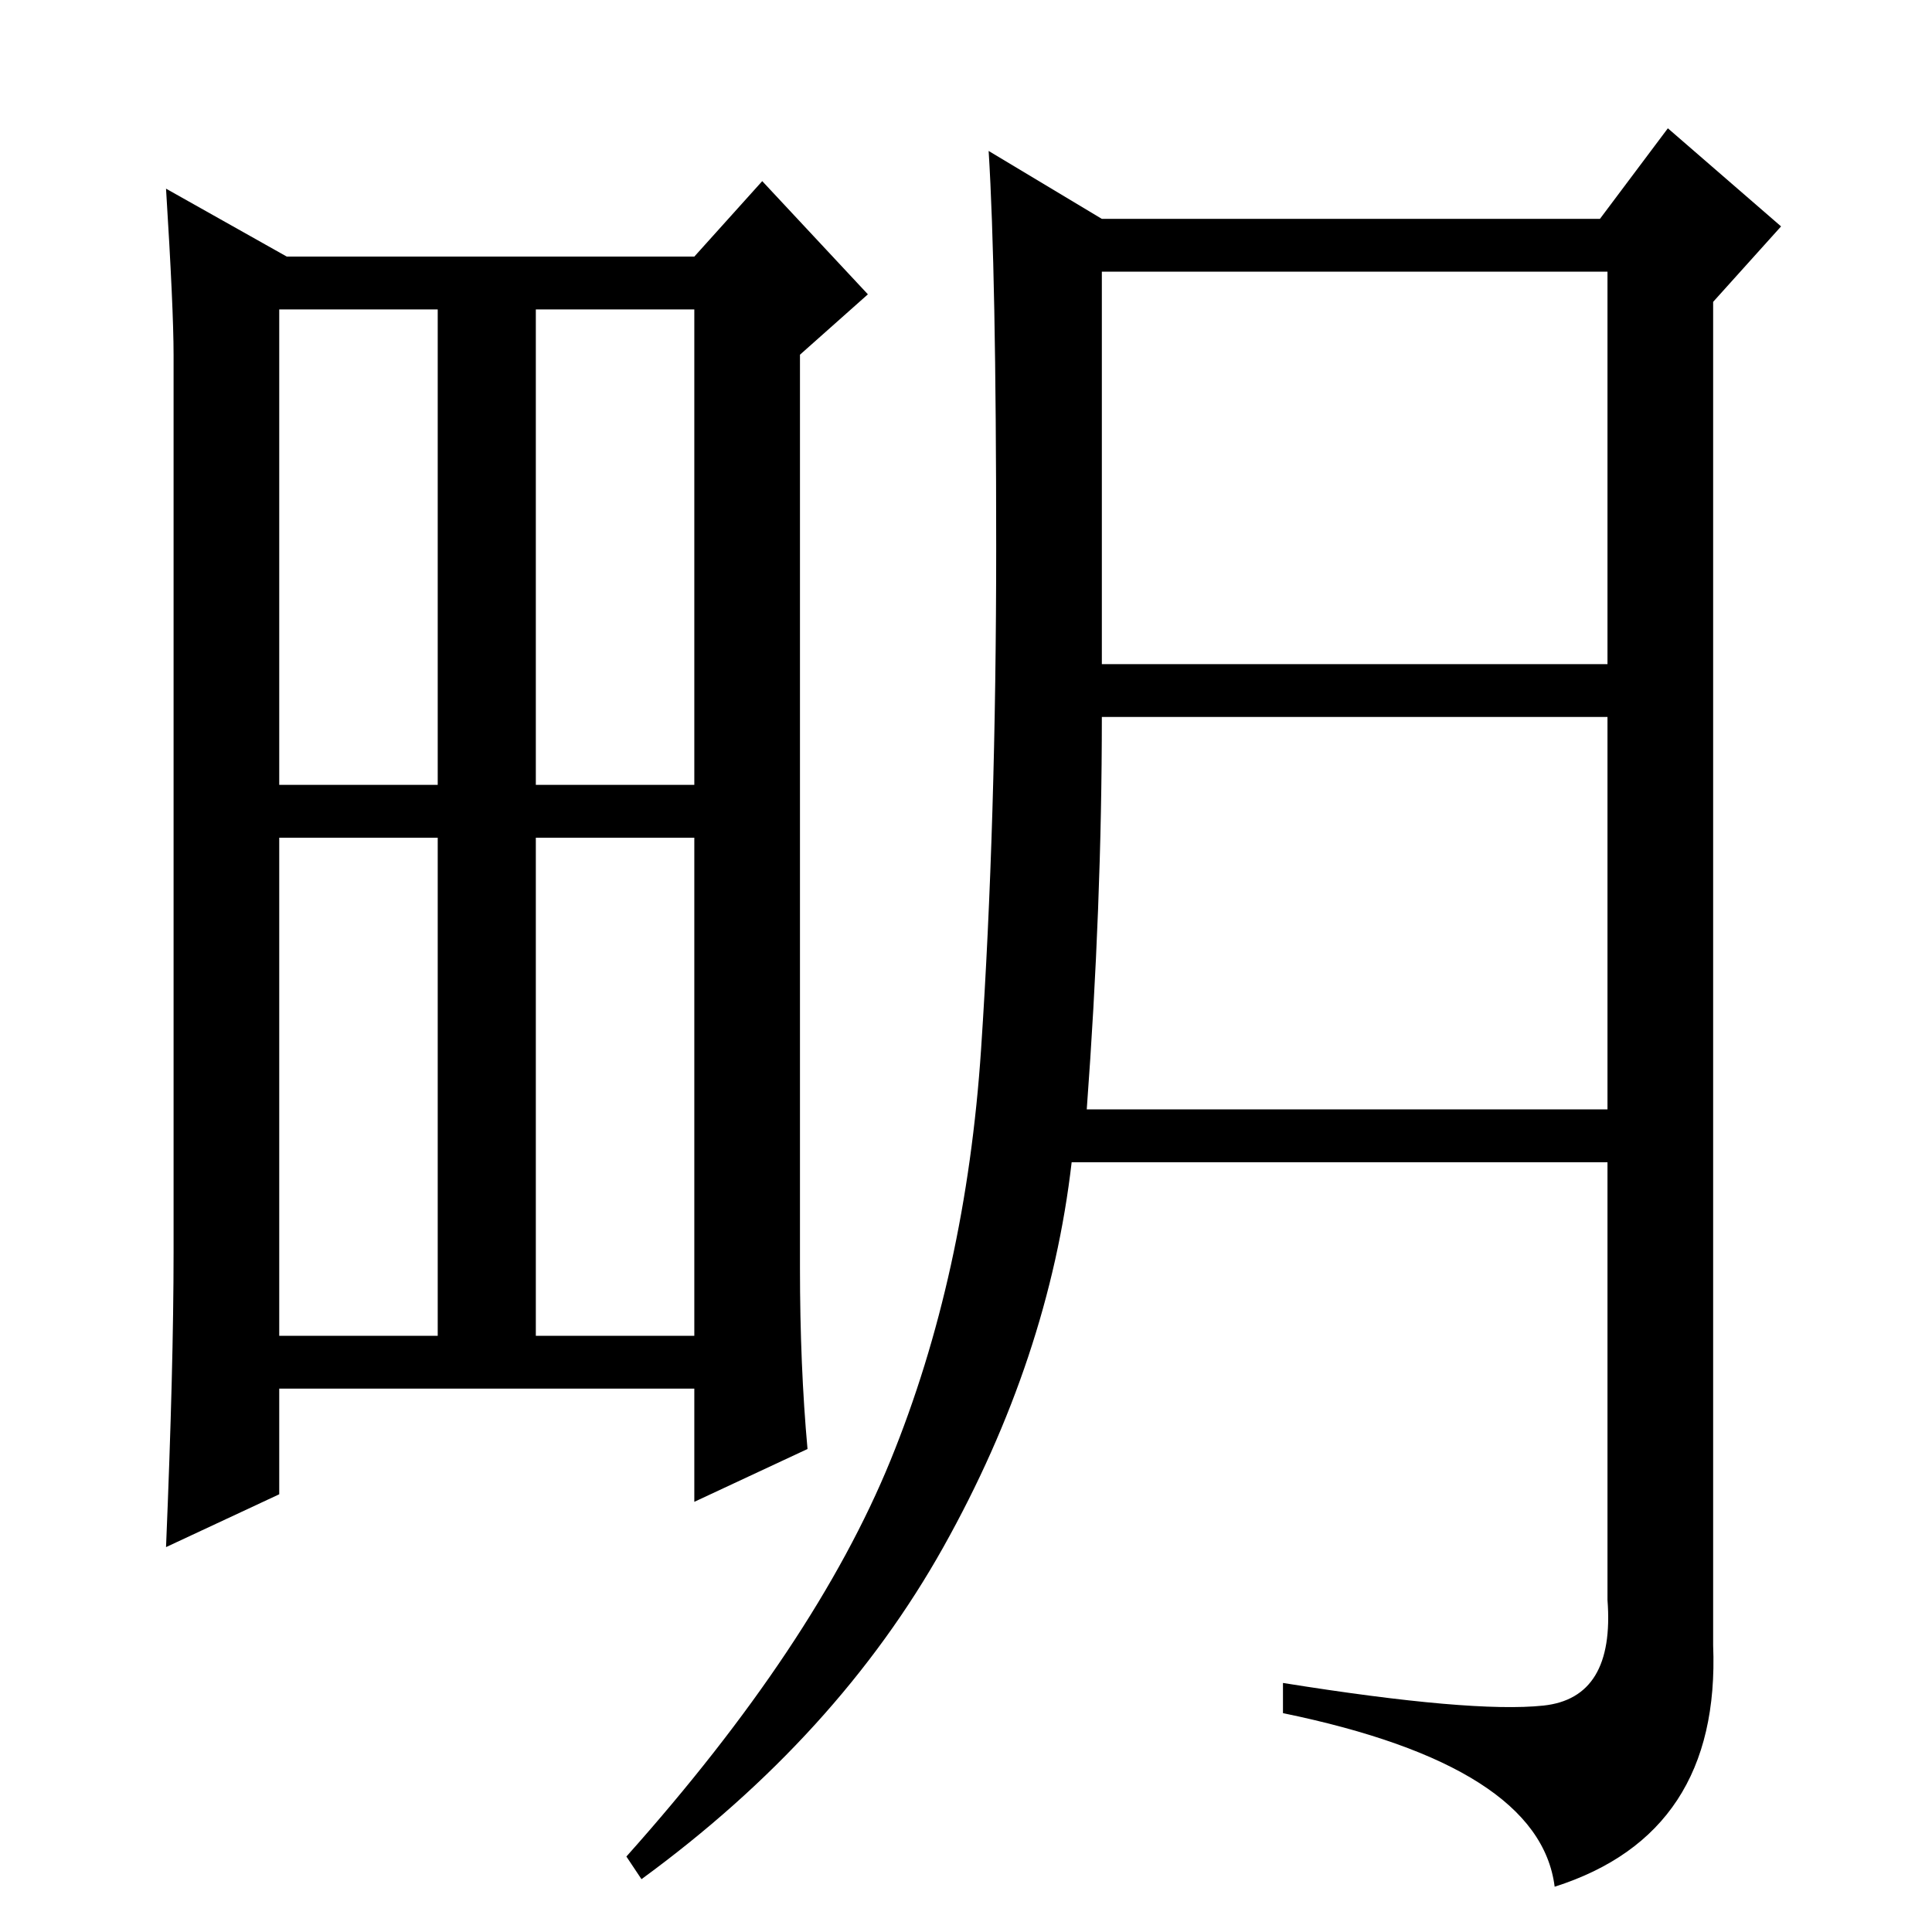 <?xml version="1.0" standalone="no"?>
<!DOCTYPE svg PUBLIC "-//W3C//DTD SVG 1.1//EN" "http://www.w3.org/Graphics/SVG/1.1/DTD/svg11.dtd" >
<svg xmlns="http://www.w3.org/2000/svg" xmlns:xlink="http://www.w3.org/1999/xlink" version="1.1" viewBox="0 -36 256 256">
  <g transform="matrix(1 0 0 -1 0 220)">
   <path fill="currentColor"
d="M106 88q0 -13 1 -24l-15 -7v15h-55v-14l-15 -7q1 24 1 39v119q0 6 -1 22l16 -9h54l9 10l14 -15l-9 -8v-121zM71 152h21v63h-21v-63zM37 79h21v66h-21v-66zM71 79h21v66h-21v-66zM37 152h21v63h-21v-63zM118 62.5q10 24.5 12 54.5t2 66.5t-1 52.5l15 -9h66l9 12l15 -13
l-9 -10v-178q1 -25 -21 -32q-2 16 -36 23v4q25 -4 34.5 -3t8.5 14v58h-71q-3 -26 -17 -51t-40 -44l-2 3q25 28 35 52.5zM146 168h67v52h-67v-52zM144 109h69v52h-67q0 -25 -2 -52z" />
  </g>

</svg>

